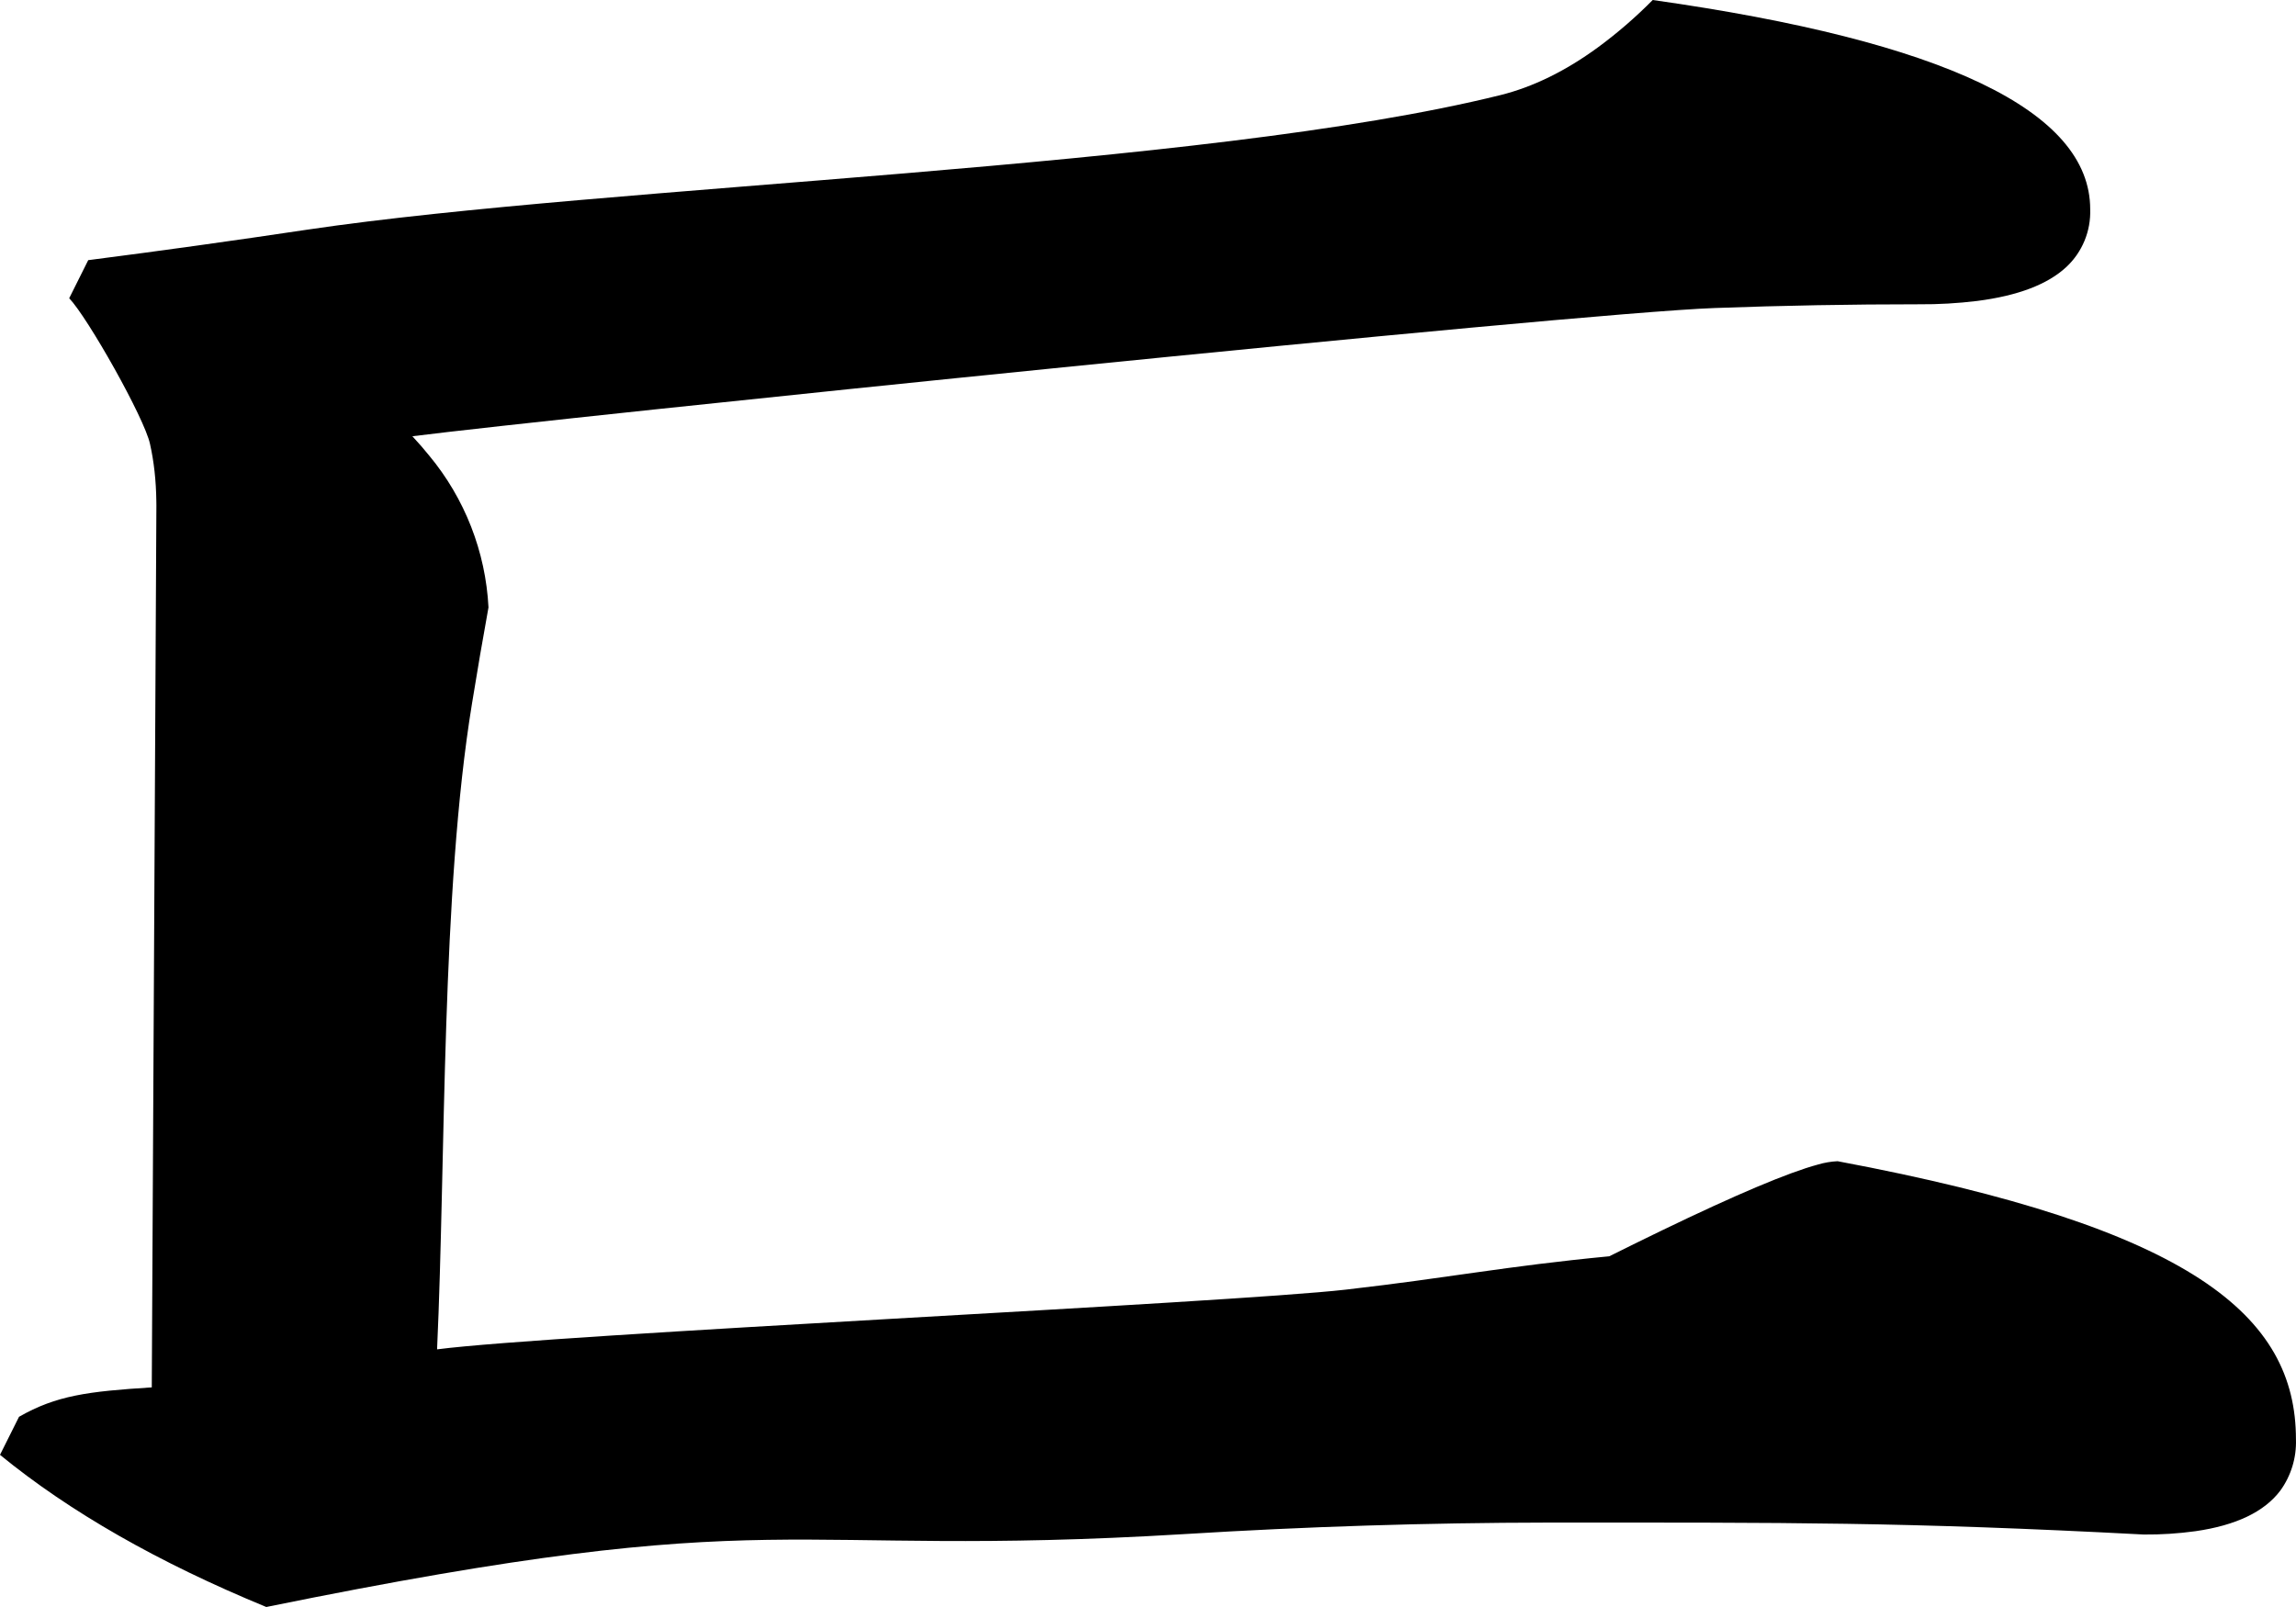 <?xml version="1.0" encoding="utf-8"?>
<svg xmlns="http://www.w3.org/2000/svg" viewBox="331.492 226.74 44.793 31.355" width="44.793px" height="31.355px">
  <path d="M 333.213 231.816 C 334.64 231.633 336.064 231.434 337.487 231.221 C 343.413 230.342 354.952 230.039 360.766 228.595 C 361.4 228.437 362.034 228.127 362.668 227.663 C 363.047 227.384 363.404 227.075 363.735 226.74 C 369.425 227.544 372.27 228.905 372.27 230.822 C 372.285 231.248 372.116 231.659 371.805 231.949 C 371.44 232.289 370.86 232.51 370.065 232.612 C 369.688 232.658 369.309 232.68 368.93 232.677 C 367.601 232.677 366.272 232.701 364.944 232.75 C 362.182 232.848 342.279 234.903 339.537 235.252 C 339.651 235.374 339.761 235.5 339.865 235.629 C 340.56 236.466 340.966 237.505 341.022 238.591 C 340.909 239.214 340.802 239.838 340.701 240.463 C 340.097 244.143 340.19 249.343 340.019 253.068 C 342.29 252.773 355.479 252.163 357.754 251.902 C 359.808 251.666 360.83 251.45 362.888 251.252 C 363.227 251.083 363.566 250.916 363.907 250.751 C 365.364 250.047 366.382 249.617 366.959 249.462 C 367.084 249.425 367.212 249.403 367.342 249.397 C 374.269 250.696 376.284 252.413 376.284 254.825 C 376.296 255.183 376.189 255.534 375.979 255.824 C 375.667 256.238 375.115 256.502 374.324 256.616 C 373.99 256.662 373.652 256.684 373.315 256.681 C 368.618 256.434 366.401 256.448 361.697 256.448 C 359.332 256.451 356.968 256.526 354.607 256.672 C 346.554 257.16 346.916 256.011 336.687 258.095 C 334.584 257.229 332.853 256.24 331.492 255.126 L 331.863 254.384 C 332.589 253.968 333.209 253.888 334.453 253.81 L 334.543 236.601 C 334.543 236.574 334.542 236.547 334.542 236.52 C 334.537 236.12 334.496 235.746 334.418 235.4 C 334.31 234.897 333.208 232.943 332.842 232.559 L 333.213 231.816 Z" id="path-30" vector-effect="non-scaling-stroke" transform="matrix(1, 0, 0, 1, -7.105427357601002e-15, 0)"/>
</svg>